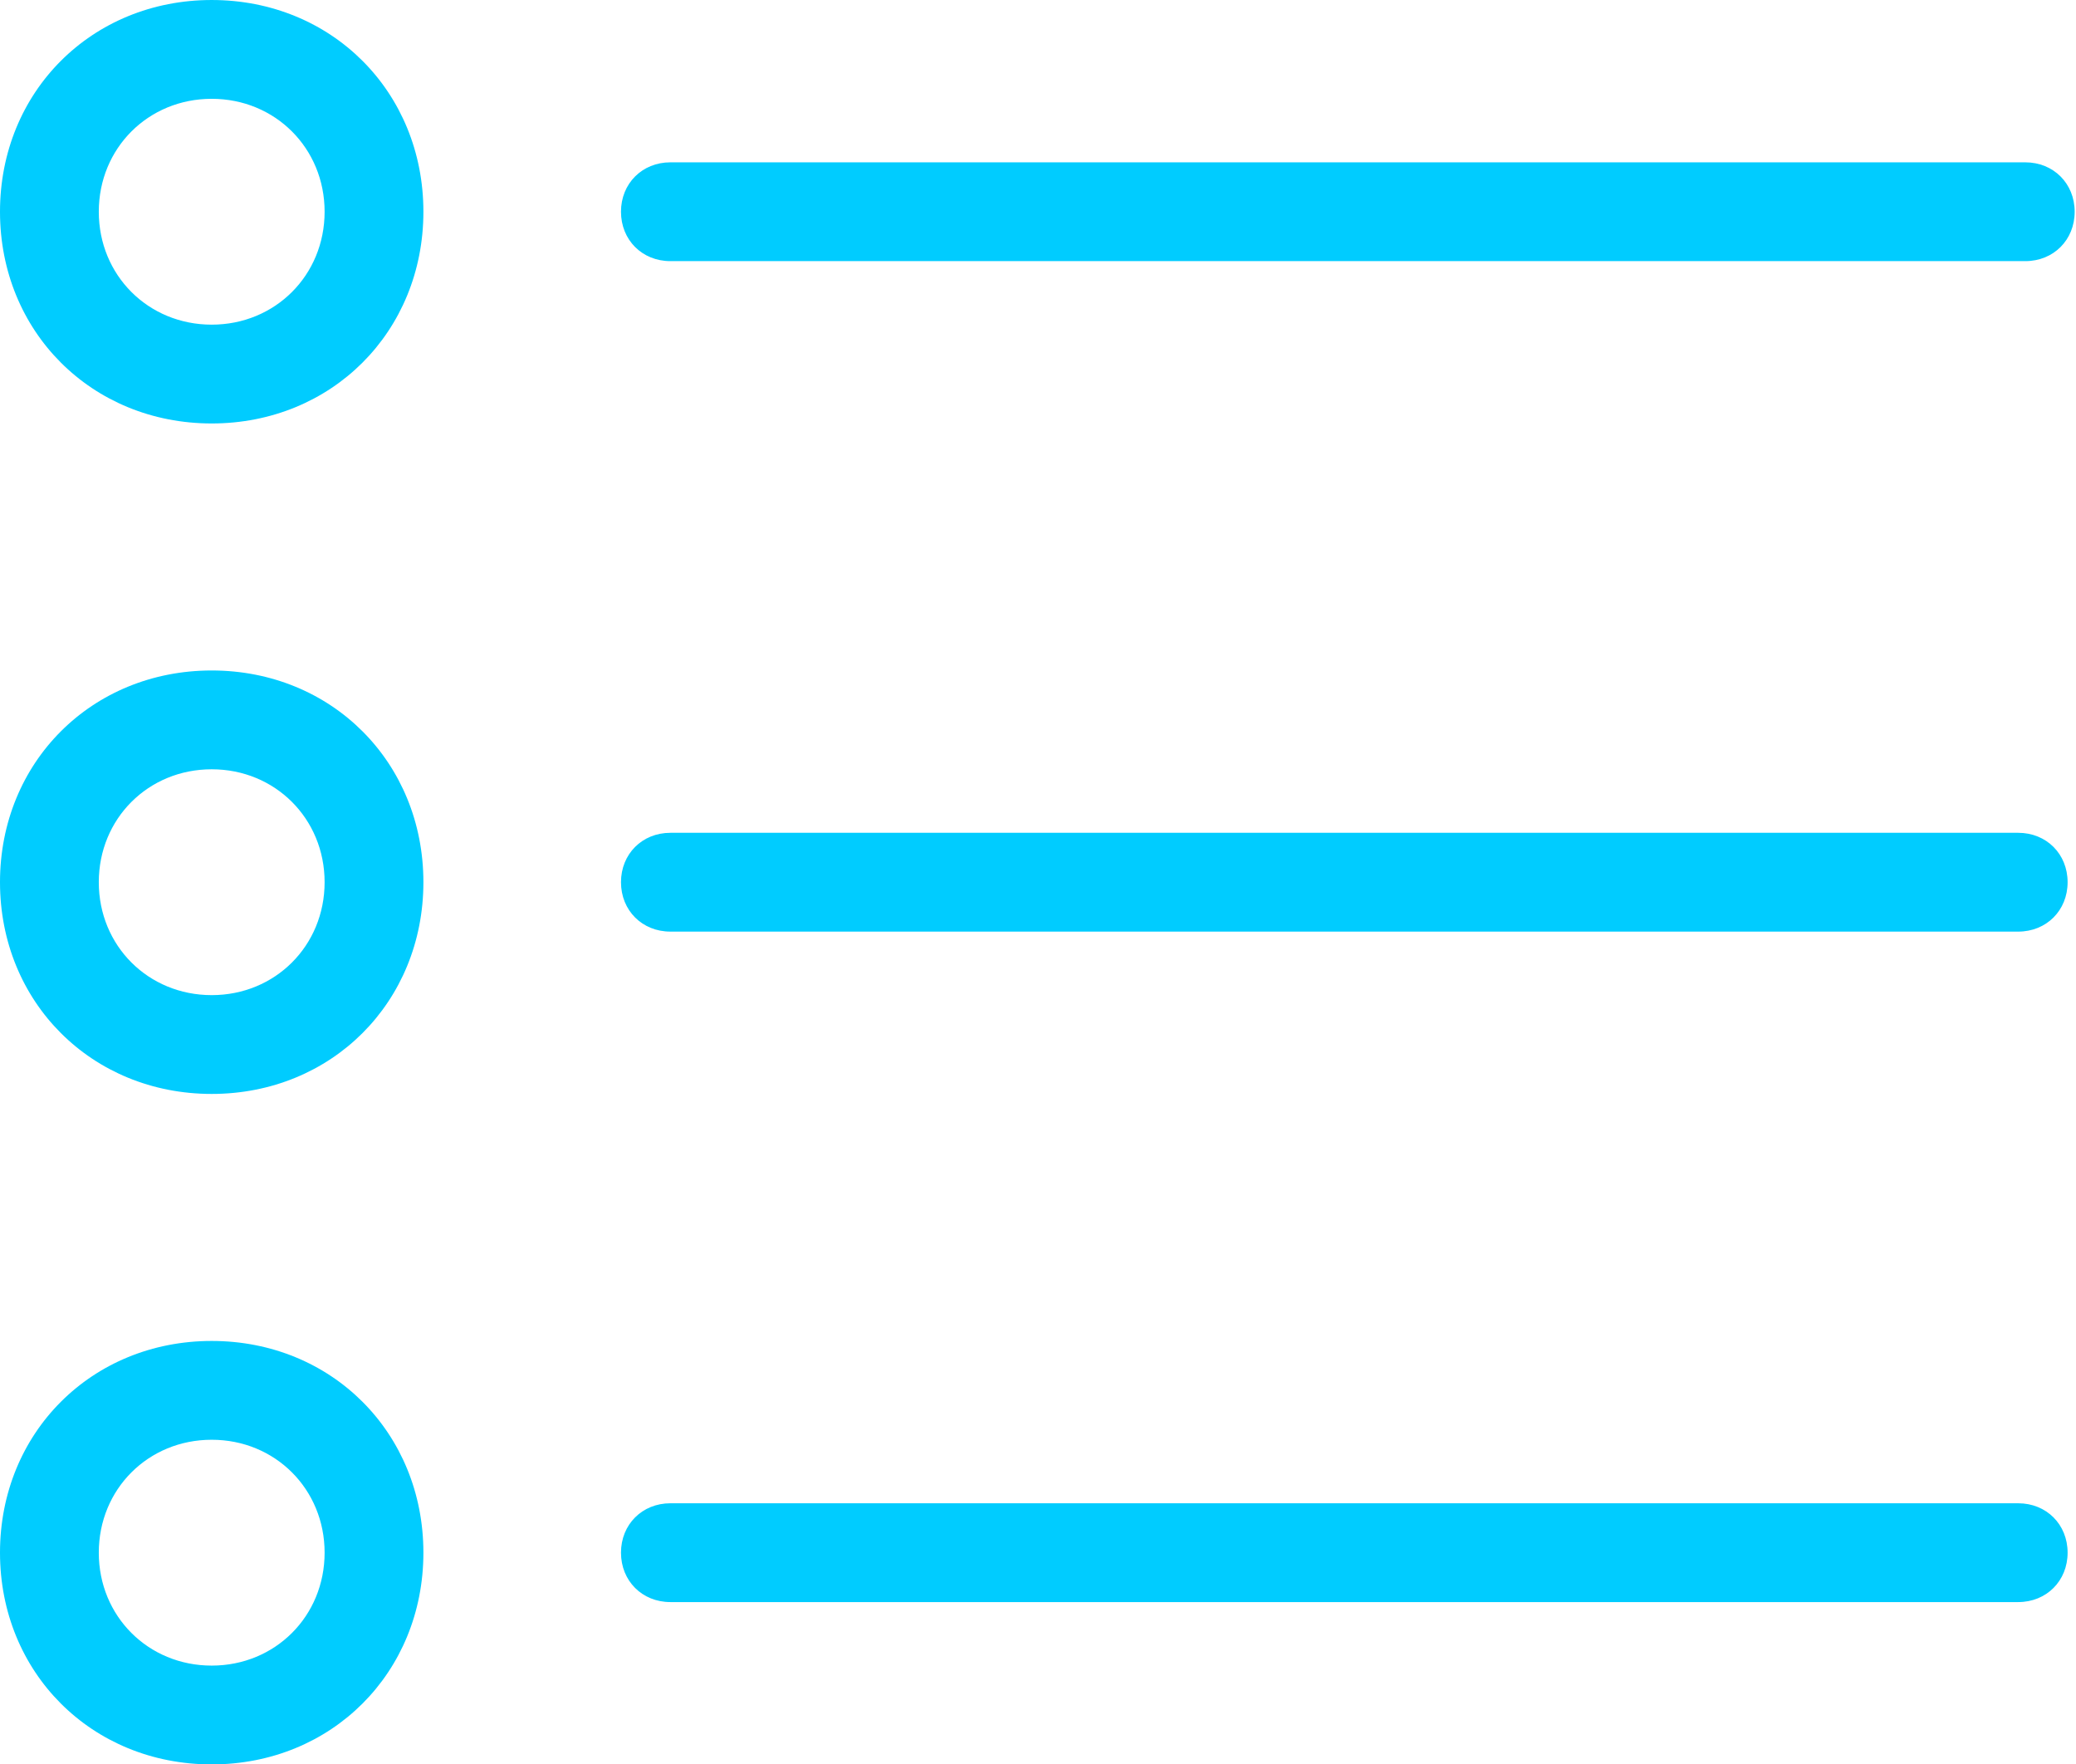 <?xml version="1.0" standalone="no"?><!DOCTYPE svg PUBLIC "-//W3C//DTD SVG 1.1//EN" "http://www.w3.org/Graphics/SVG/1.1/DTD/svg11.dtd"><svg t="1563521919639" class="icon" viewBox="0 0 1205 1024" version="1.1" xmlns="http://www.w3.org/2000/svg" p-id="2611" width="37.656" height="32" xmlns:xlink="http://www.w3.org/1999/xlink"><defs><style type="text/css"></style></defs><path d="M389.12 151.552C372.736 151.552 360.448 139.264 360.448 122.88S372.736 94.208 389.12 94.208l786.432 0c16.384 0 28.672 12.288 28.672 28.672S1191.936 151.552 1175.552 151.552L389.12 151.552zM389.12 540.672c-16.384 0-28.672-12.288-28.672-28.672s12.288-28.672 28.672-28.672l782.336 0c16.384 0 28.672 12.288 28.672 28.672s-12.288 28.672-28.672 28.672L389.12 540.672zM389.12 929.792c-16.384 0-28.672-12.288-28.672-28.672s12.288-28.672 28.672-28.672l782.336 0c16.384 0 28.672 12.288 28.672 28.672s-12.288 28.672-28.672 28.672L389.12 929.792zM122.88 245.76c-69.632 0-122.88-53.248-122.88-122.88s53.248-122.88 122.88-122.88 122.88 53.248 122.88 122.88S192.512 245.76 122.88 245.76zM122.88 57.344C86.016 57.344 57.344 86.016 57.344 122.88S86.016 188.416 122.88 188.416s65.536-28.672 65.536-65.536S159.744 57.344 122.88 57.344zM122.88 634.88c-69.632 0-122.88-53.248-122.88-122.88s53.248-122.88 122.88-122.88 122.88 53.248 122.88 122.88S192.512 634.88 122.88 634.88zM122.88 446.464c-36.864 0-65.536 28.672-65.536 65.536S86.016 577.536 122.88 577.536s65.536-28.672 65.536-65.536S159.744 446.464 122.88 446.464zM122.88 1024c-69.632 0-122.88-53.248-122.88-122.88s53.248-122.88 122.88-122.88 122.88 53.248 122.88 122.88S192.512 1024 122.88 1024zM122.88 835.584c-36.864 0-65.536 28.672-65.536 65.536s28.672 65.536 65.536 65.536 65.536-28.672 65.536-65.536S159.744 835.584 122.88 835.584z" fill="#00ccff" p-id="2612"></path></svg>